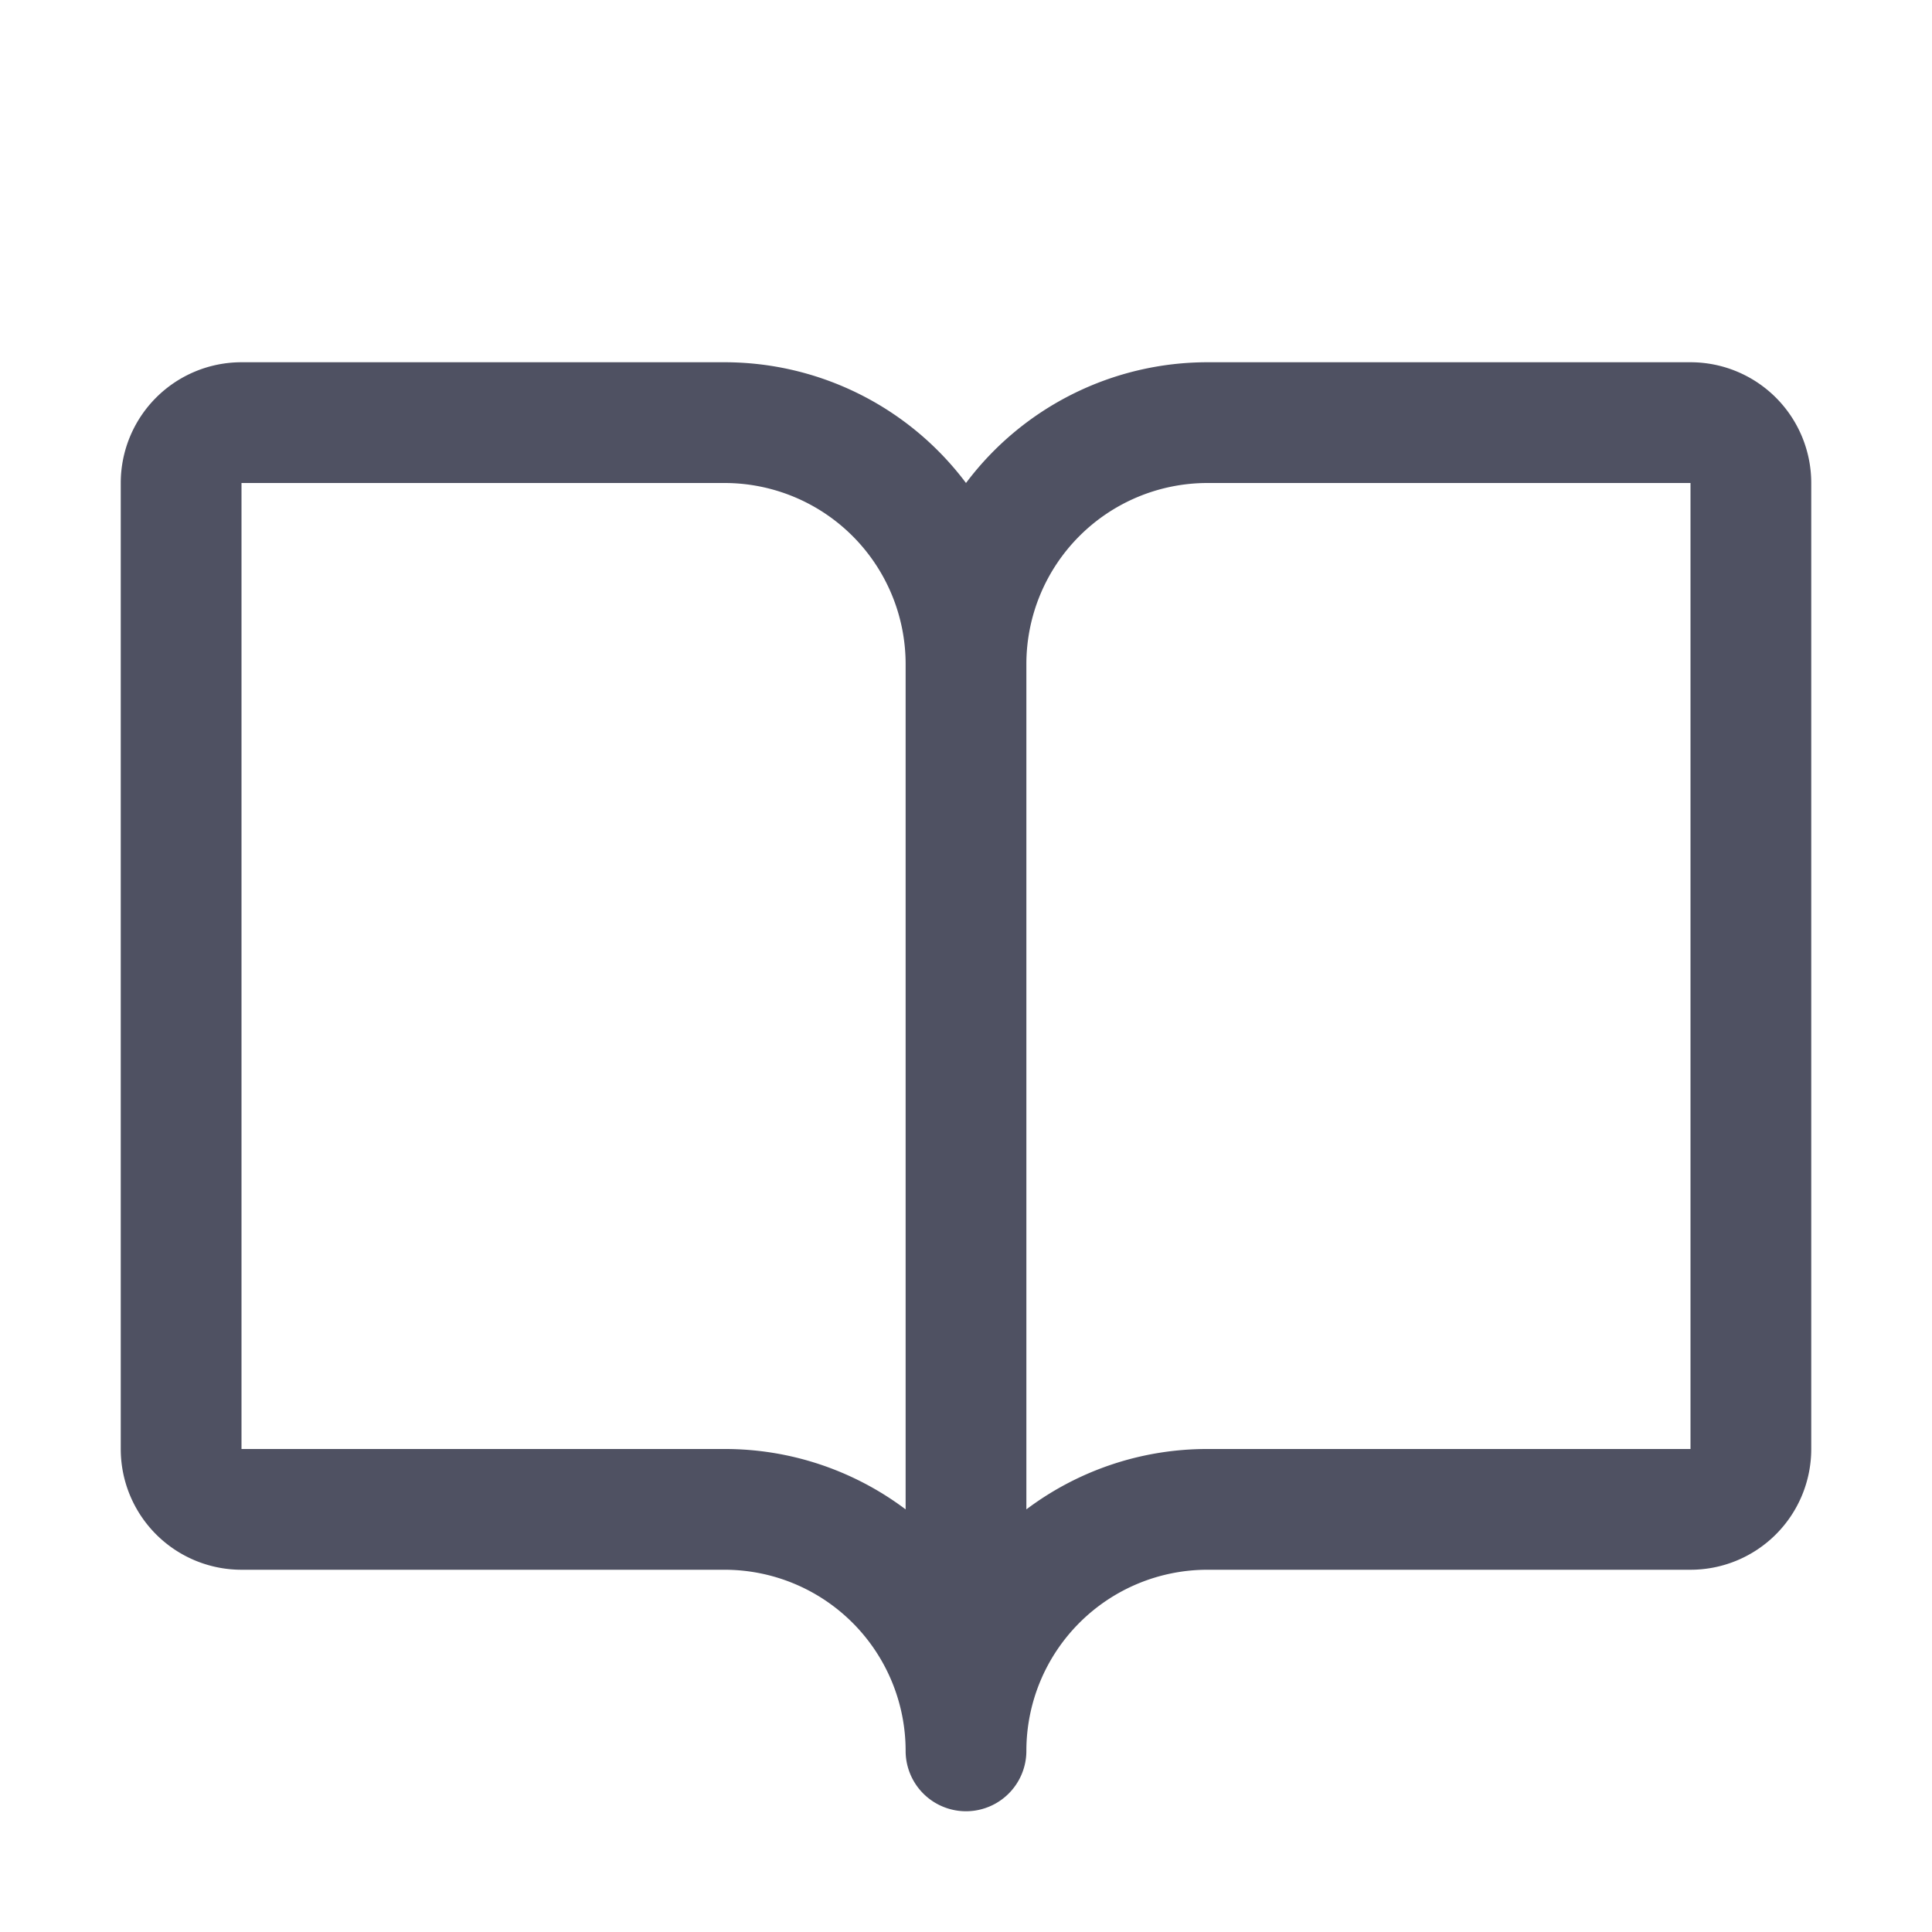 <svg xmlns="http://www.w3.org/2000/svg" fill="none" viewBox="0 0 32 32"><path fill="#4F5162" d="M28 6h-8a5 5 0 0 0-4 2 5 5 0 0 0-4-2H4a2 2 0 0 0-2 2v16a2 2 0 0 0 2 2h8a3 3 0 0 1 3 3 1 1 0 0 0 2 0 3 3 0 0 1 3-3h8a2 2 0 0 0 2-2V8a2 2 0 0 0-2-2ZM12 24H4V8h8a3 3 0 0 1 3 3v14a4.976 4.976 0 0 0-3-1Zm16 0h-8a4.976 4.976 0 0 0-3 1V11a3 3 0 0 1 3-3h8v16Z"/></svg>